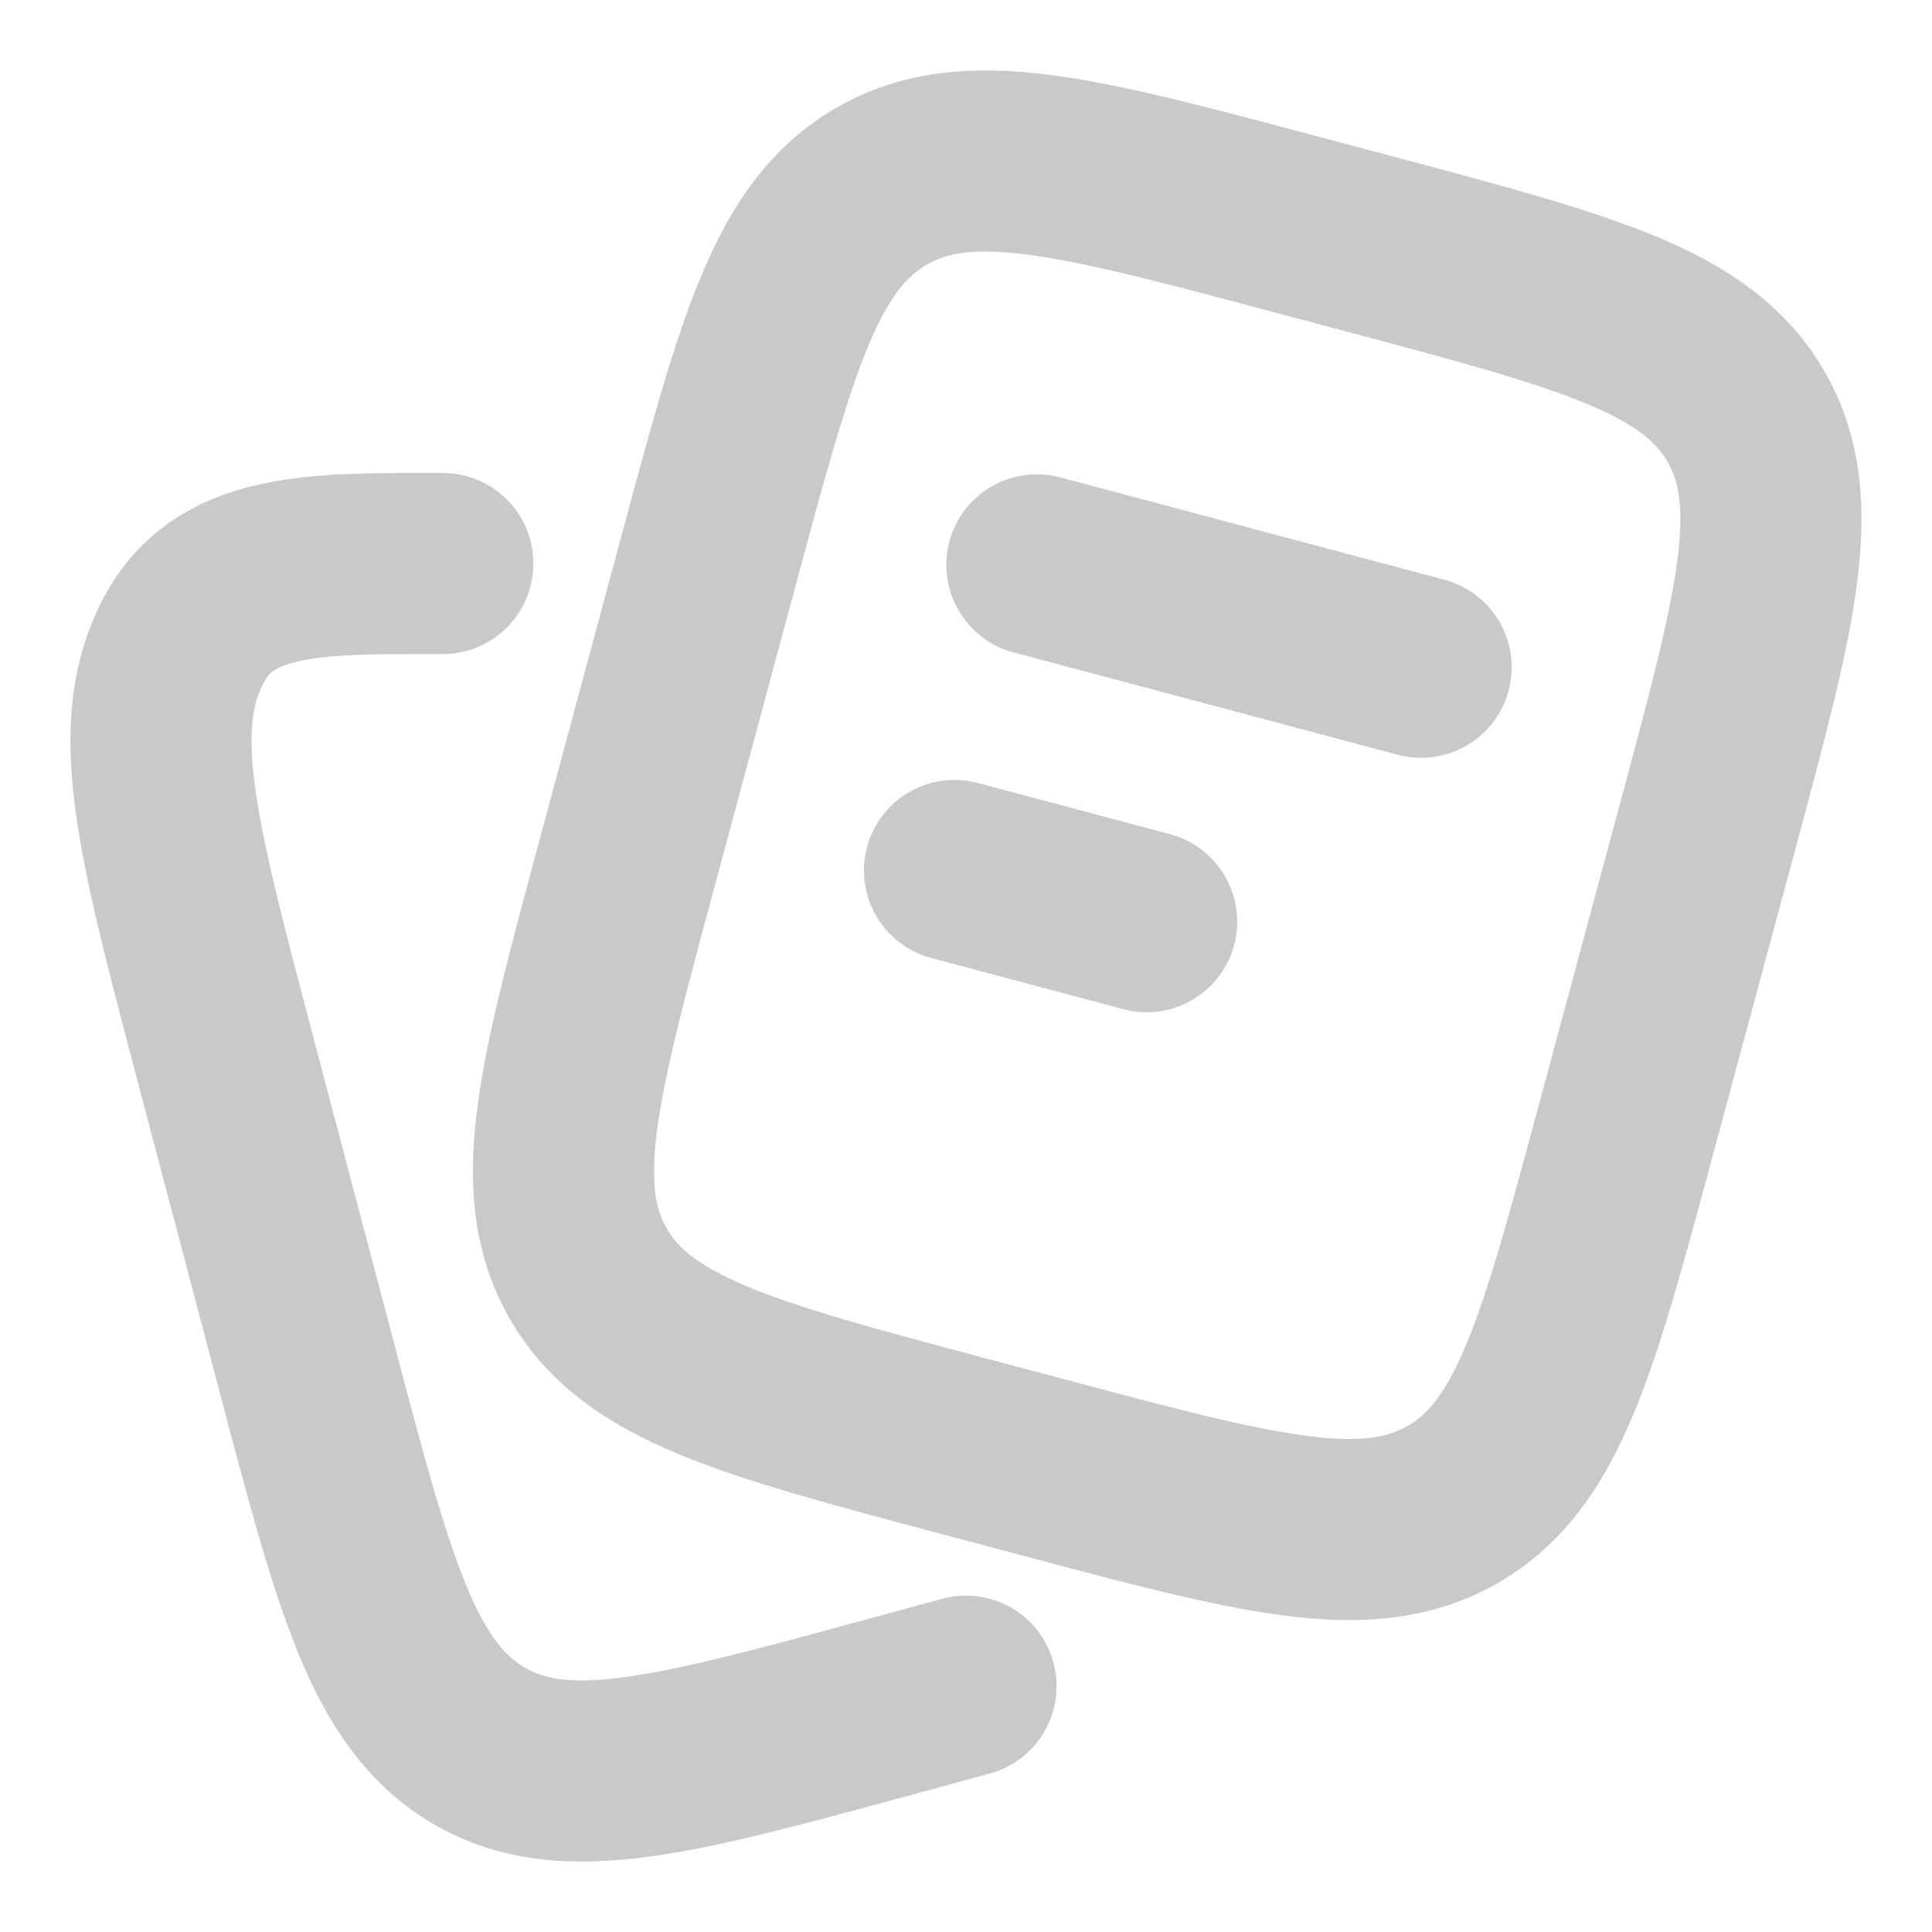 <svg width="16" height="16" viewBox="0 0 16 16" fill="none" xmlns="http://www.w3.org/2000/svg">
<path d="M8.587 4.678L11.769 5.526M7.905 7.209L9.496 7.633M7.984 11.978L8.621 12.147C10.421 12.627 11.32 12.867 12.03 12.46C12.739 12.053 12.98 11.158 13.462 9.368L14.144 6.837C14.626 5.047 14.867 4.152 14.458 3.447C14.049 2.742 13.149 2.502 11.349 2.022L10.713 1.853C8.912 1.373 8.012 1.133 7.303 1.541C6.594 1.948 6.353 2.842 5.871 4.632L5.189 7.164C4.707 8.953 4.465 9.848 4.875 10.553C5.284 11.258 6.184 11.498 7.984 11.978Z" stroke="#C9C9C9" stroke-width="1.5" stroke-linecap="round"/>
<path d="M8 13.964L7.365 14.137C5.569 14.626 4.671 14.87 3.964 14.456C3.257 14.04 3.016 13.128 2.535 11.303L1.854 8.722C1.373 6.897 1.133 5.985 1.541 5.266C1.894 4.644 2.667 4.667 3.667 4.667" stroke="#C9C9C9" stroke-width="1.5" stroke-linecap="round"/>
</svg>
